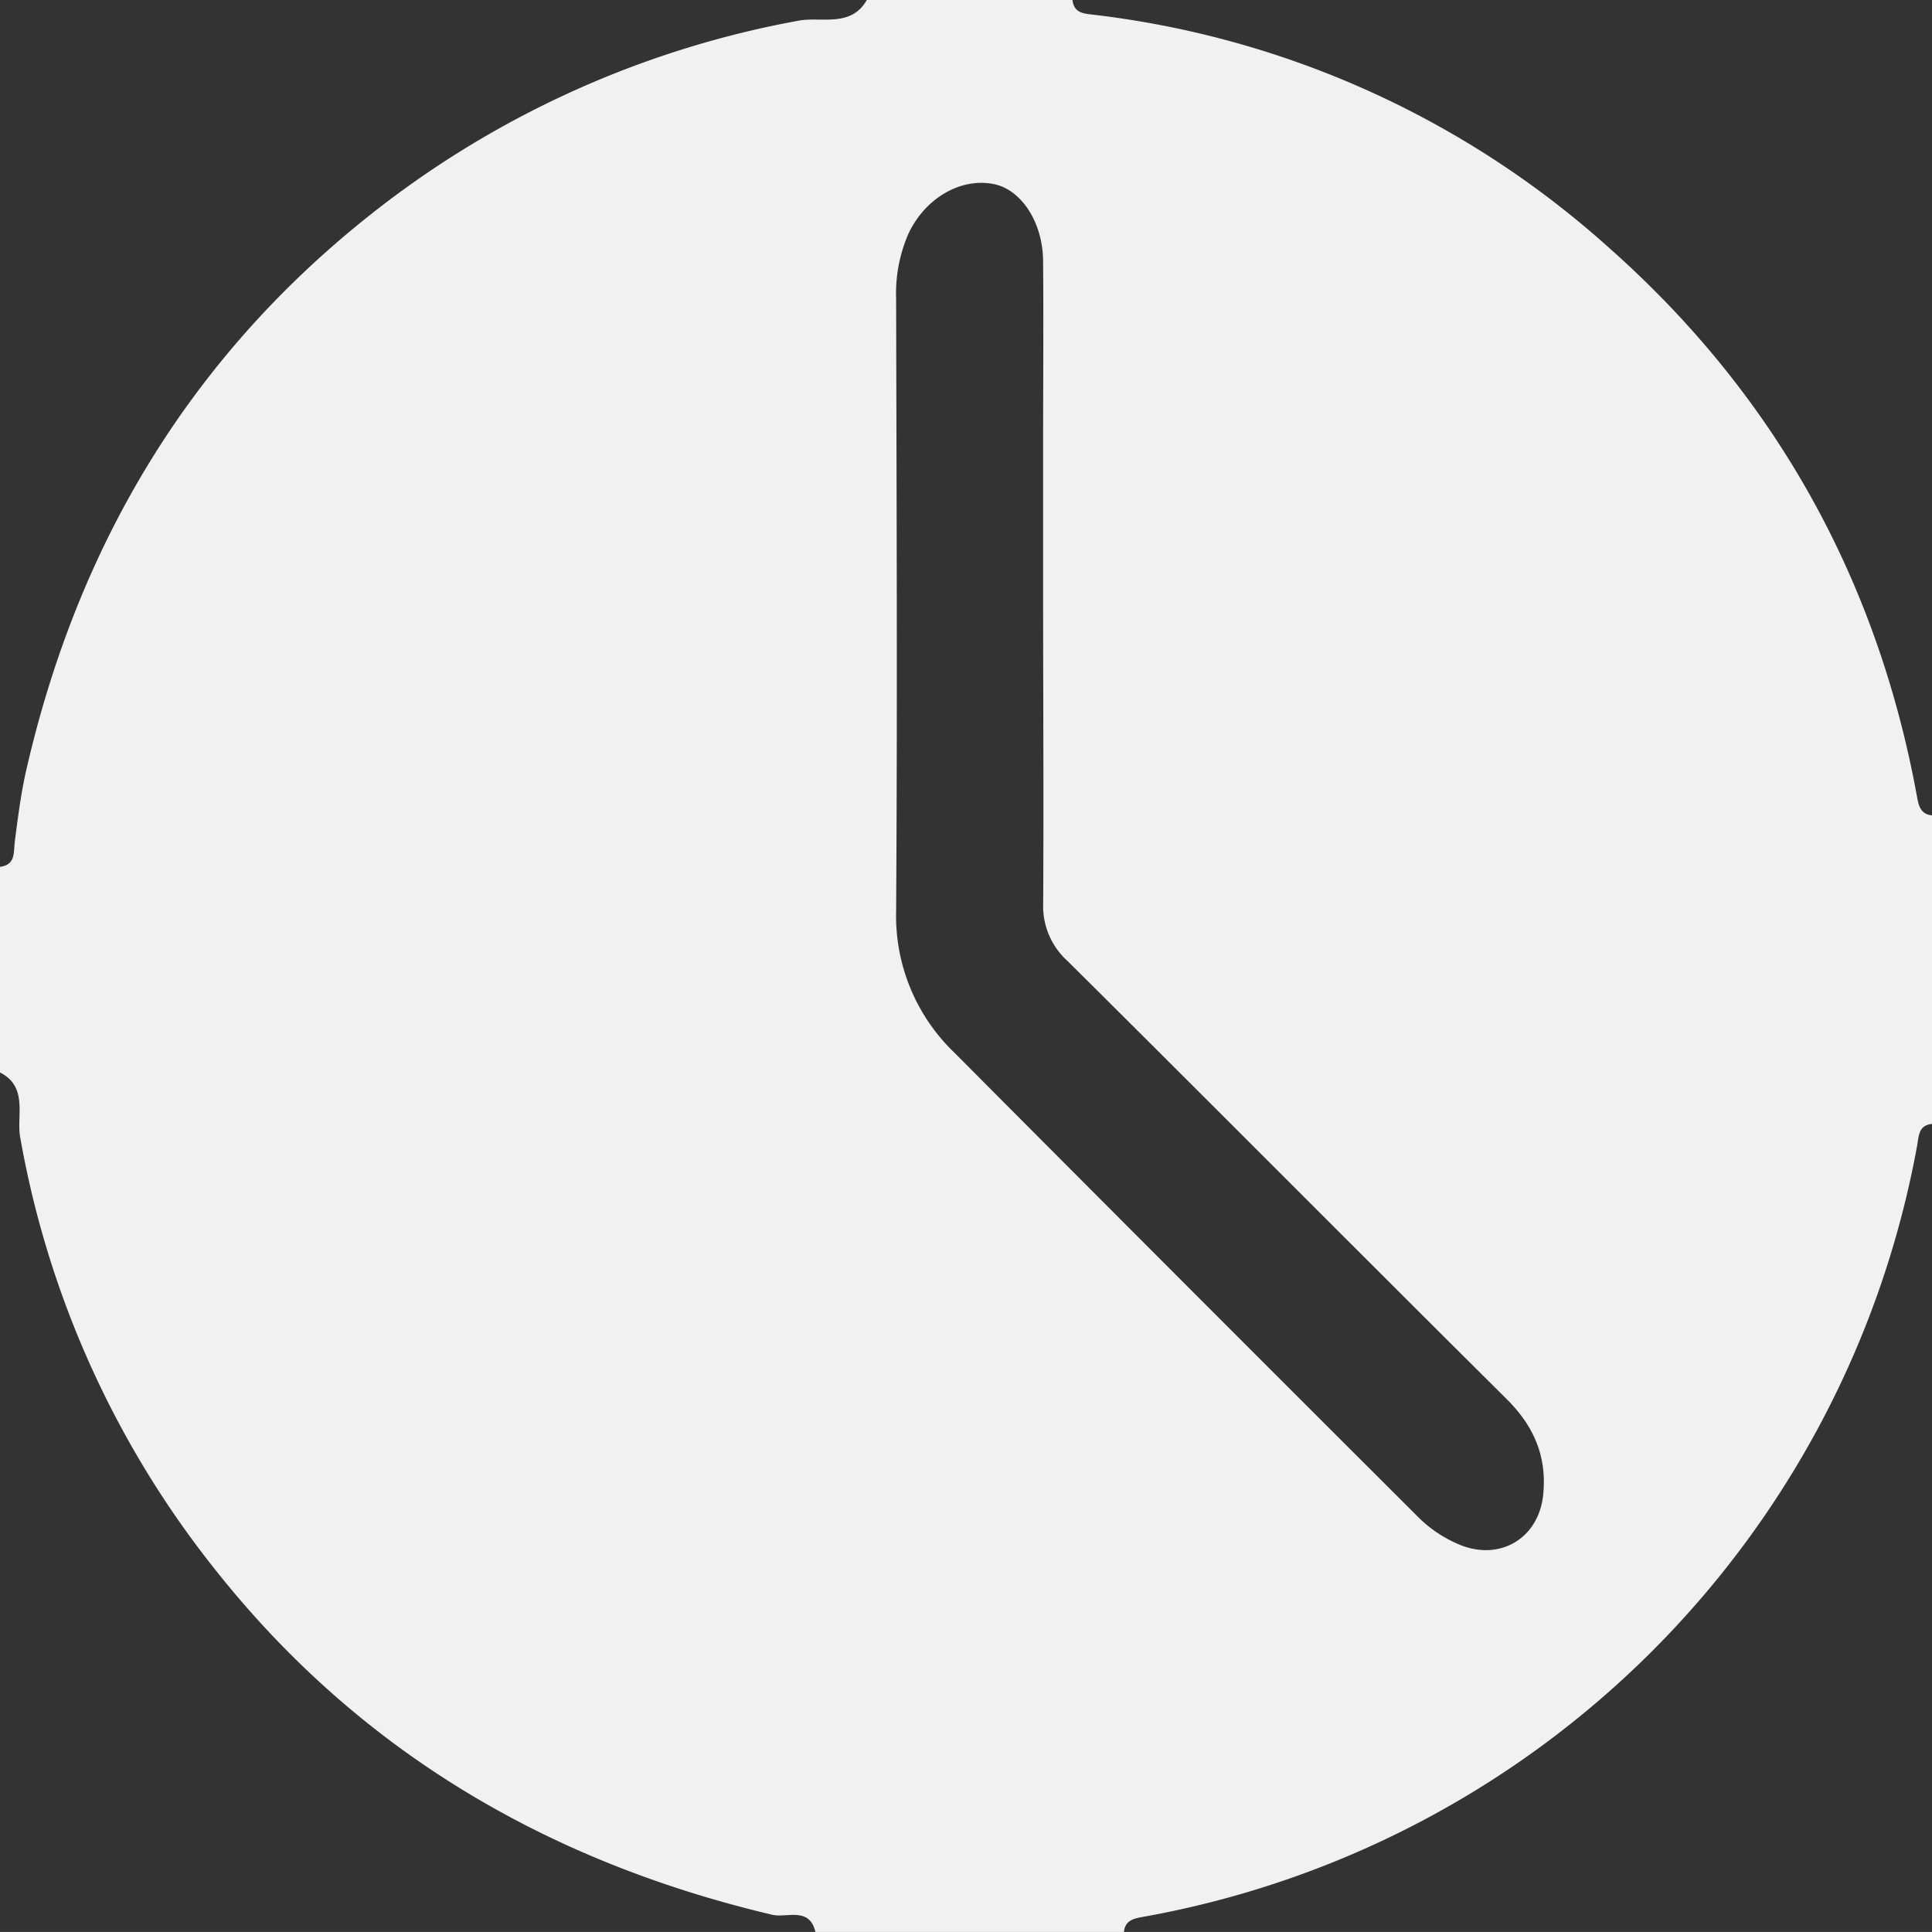 <svg xmlns="http://www.w3.org/2000/svg" viewBox="0 0 261.84 261.83"><rect x="0" y="0" width="261.84" height="261.83" fill="#333333" stroke="none"/><defs><style>.cls-1{fill:#f1f1f1;}</style></defs><g id="Calque_2" data-name="Calque 2"><g id="Calque_1-2" data-name="Calque 1"><path class="cls-1" d="M117.48,0h27.87c.2,1.75,1.46,1.84,2.87,2A126.5,126.5,0,0,1,218,33.52c22.48,19.89,36.46,44.95,41.84,74.62.24,1.31.59,2.21,2,2.37v41.81c-1.77.19-1.77,1.48-2,2.86A129.84,129.84,0,0,1,154.68,259.83c-1.3.24-2.2.59-2.36,2H110.51c-.82-3.46-3.88-1.87-5.82-2.32-30.45-7.18-56.08-22.2-75.58-46.85A130.18,130.18,0,0,1,2.73,154.09c-.51-2.83,1.12-6.8-2.73-8.74V117.48c2.11-.27,1.83-1.89,2-3.37.42-3.26.83-6.54,1.56-9.74,6.91-30.18,21.87-55.48,46.17-74.9A131.32,131.32,0,0,1,108.24,2.8C111.28,2.22,115.31,3.79,117.48,0Zm23.89,79.13V60.73c0-8.46.07-16.92,0-25.37-.05-5.3-3-9.72-6.76-10.43-4.52-.85-9.31,2-11.53,6.83a20.28,20.28,0,0,0-1.63,8.7c.06,27.69.18,55.38,0,83.07a25.66,25.66,0,0,0,7.89,19.13q31.23,31.38,62.57,62.65a17.44,17.44,0,0,0,6.13,4.13c5.47,2.1,10.54-1.1,11.11-6.9.51-5.16-1.27-9.27-4.95-12.92-19.88-19.75-39.63-39.63-59.52-59.38a10,10,0,0,1-3.3-7.83C141.46,108,141.37,93.56,141.37,79.13Z"/></g></g></svg>